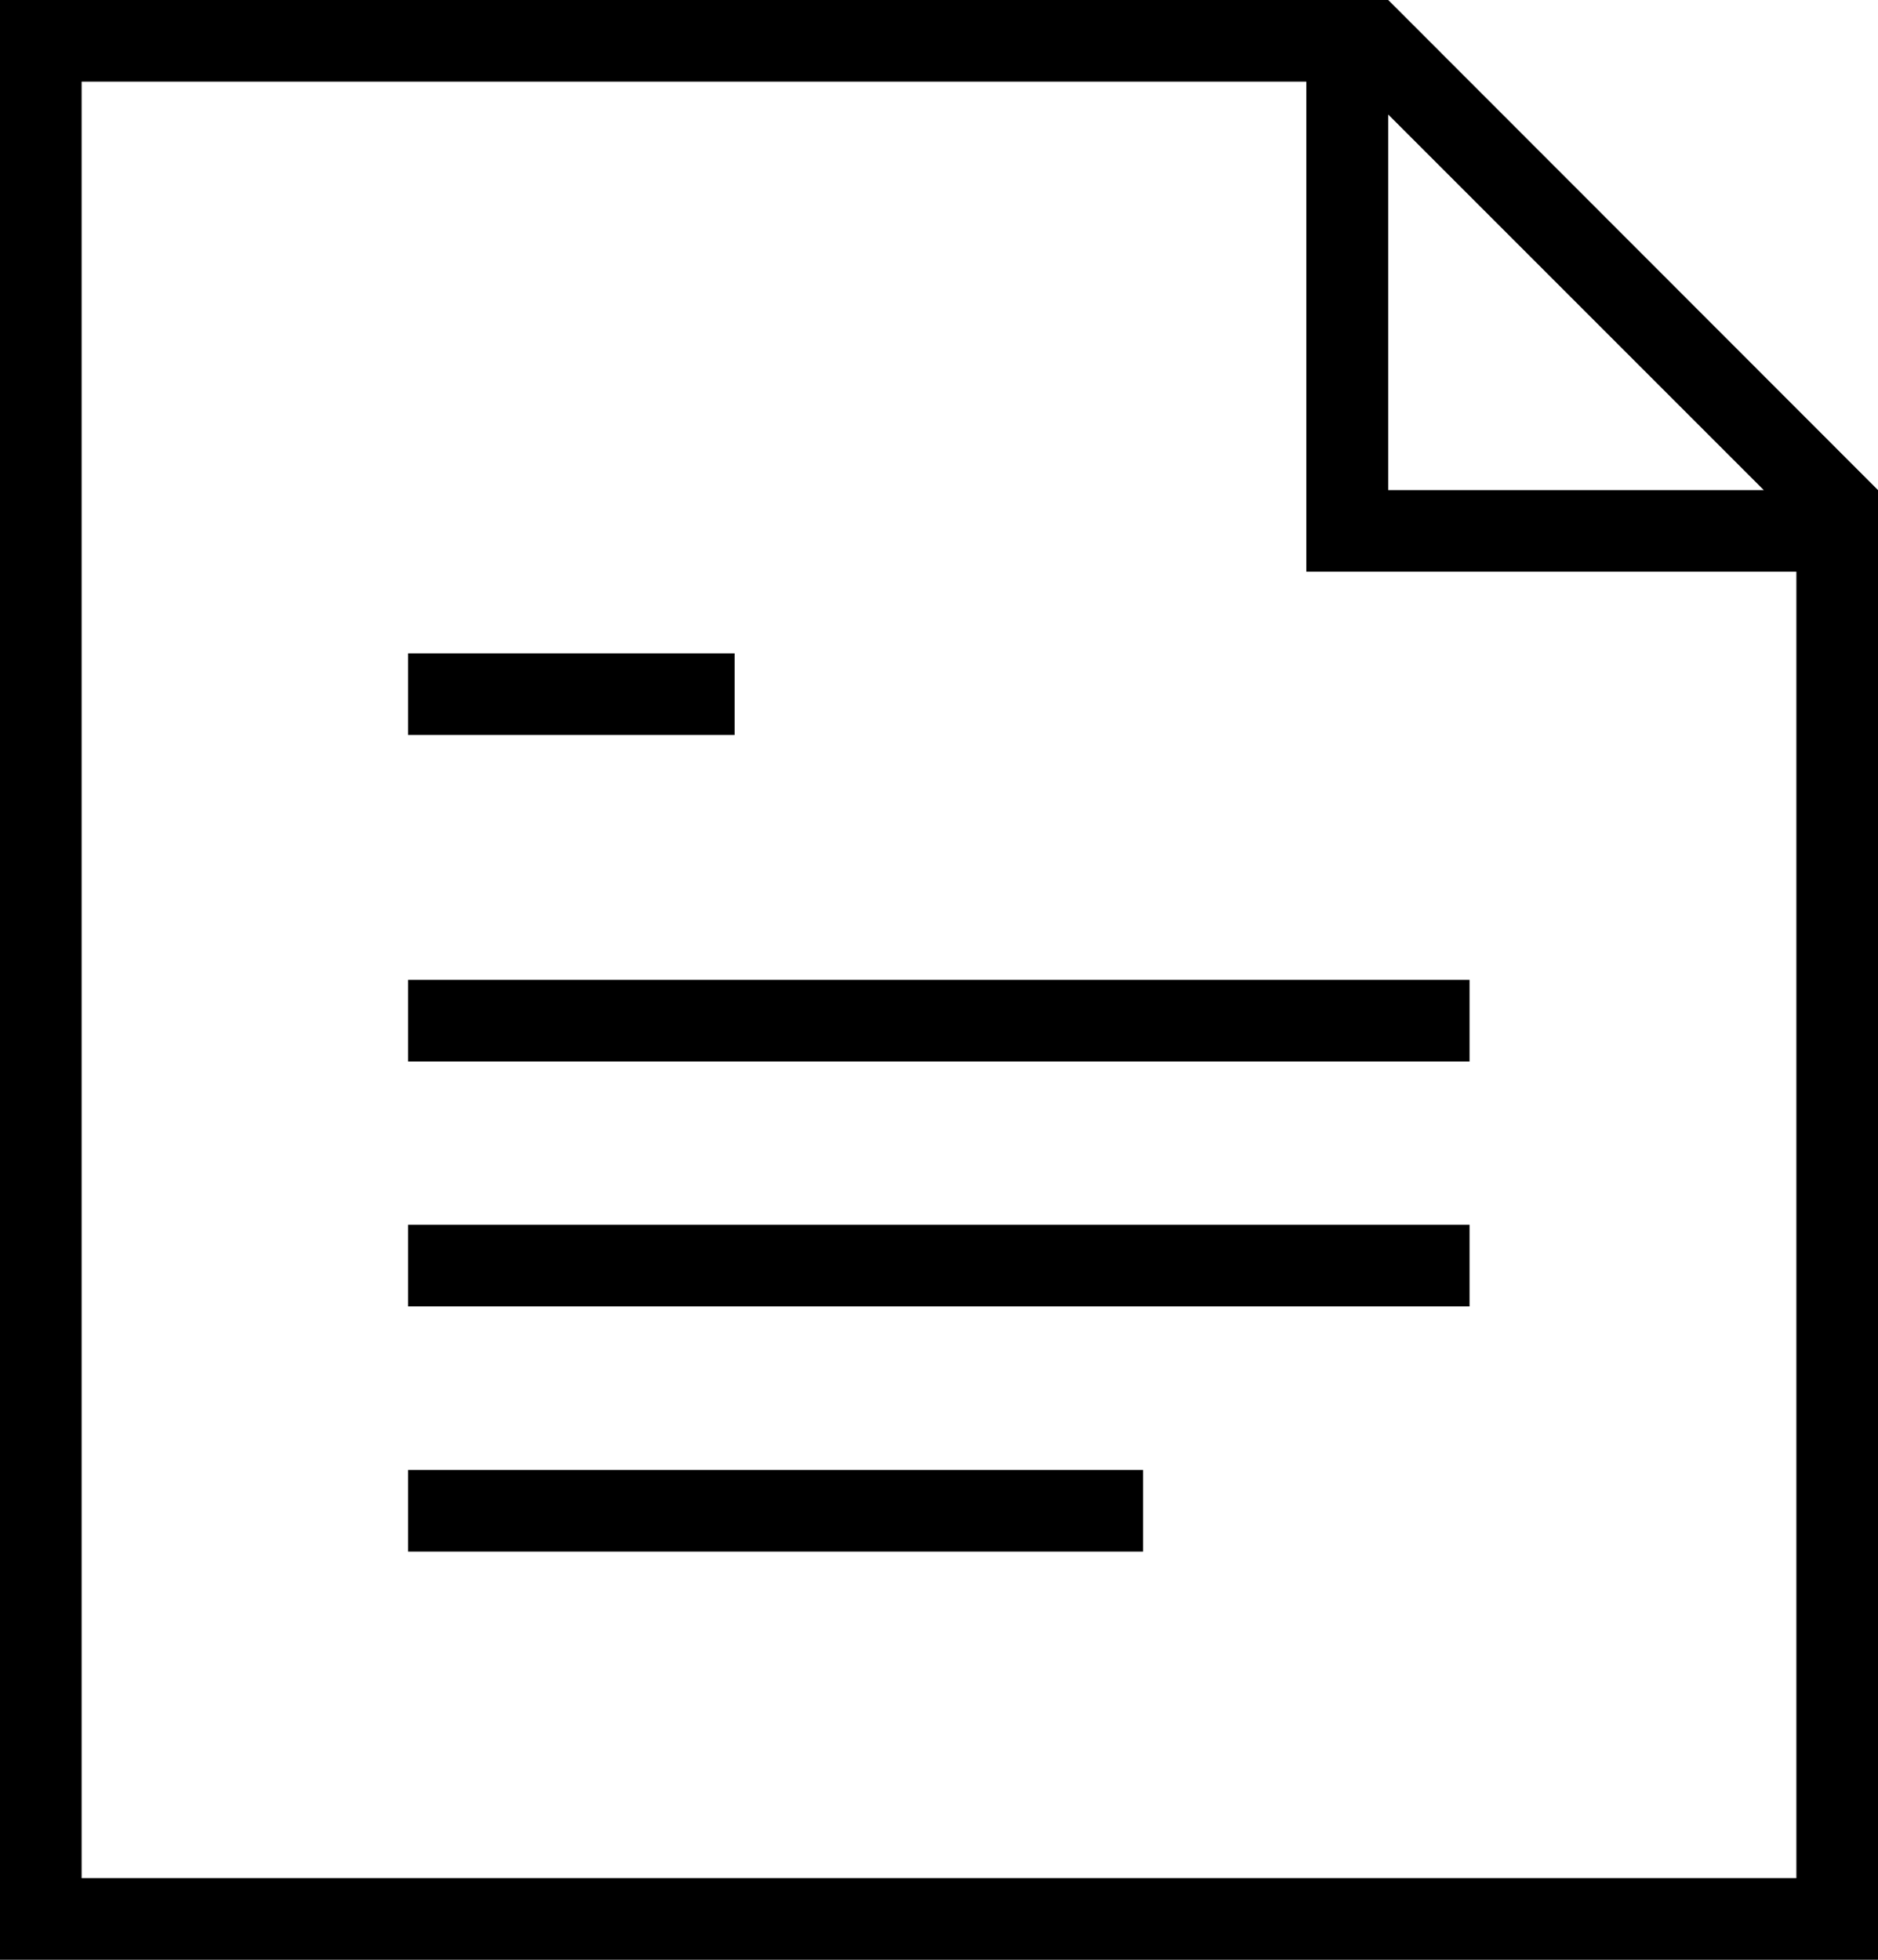 <?xml version="1.0" encoding="utf-8"?>
<!-- Generator: Adobe Illustrator 18.1.0, SVG Export Plug-In . SVG Version: 6.00 Build 0)  -->
<svg version="1.1" id="text-file" xmlns="http://www.w3.org/2000/svg" xmlns:xlink="http://www.w3.org/1999/xlink" x="0px" y="0px"
	 viewBox="0 0 605.1 631.4" enable-background="new 0 0 605.1 631.4" xml:space="preserve">
<g>
	<path d="M605.1,157.9L605.1,157.9L447.3,0l0,0l0,0h-26.3H0v631.4h605.1V184.2l0,0V157.9z M568.3,157.9h-121v-121L568.3,157.9z
		 M578.8,605.1H26.3V26.3h394.6v157.9h157.9V605.1z"/>
	<rect x="131.5" y="315.7" width="342" height="26.3"/>
	<rect x="131.5" y="210.5" width="105.2" height="26.3"/>
	<rect x="131.5" y="394.6" width="342" height="26.3"/>
	<rect x="131.5" y="473.6" width="236.8" height="26.3"/>
</g>
</svg>
